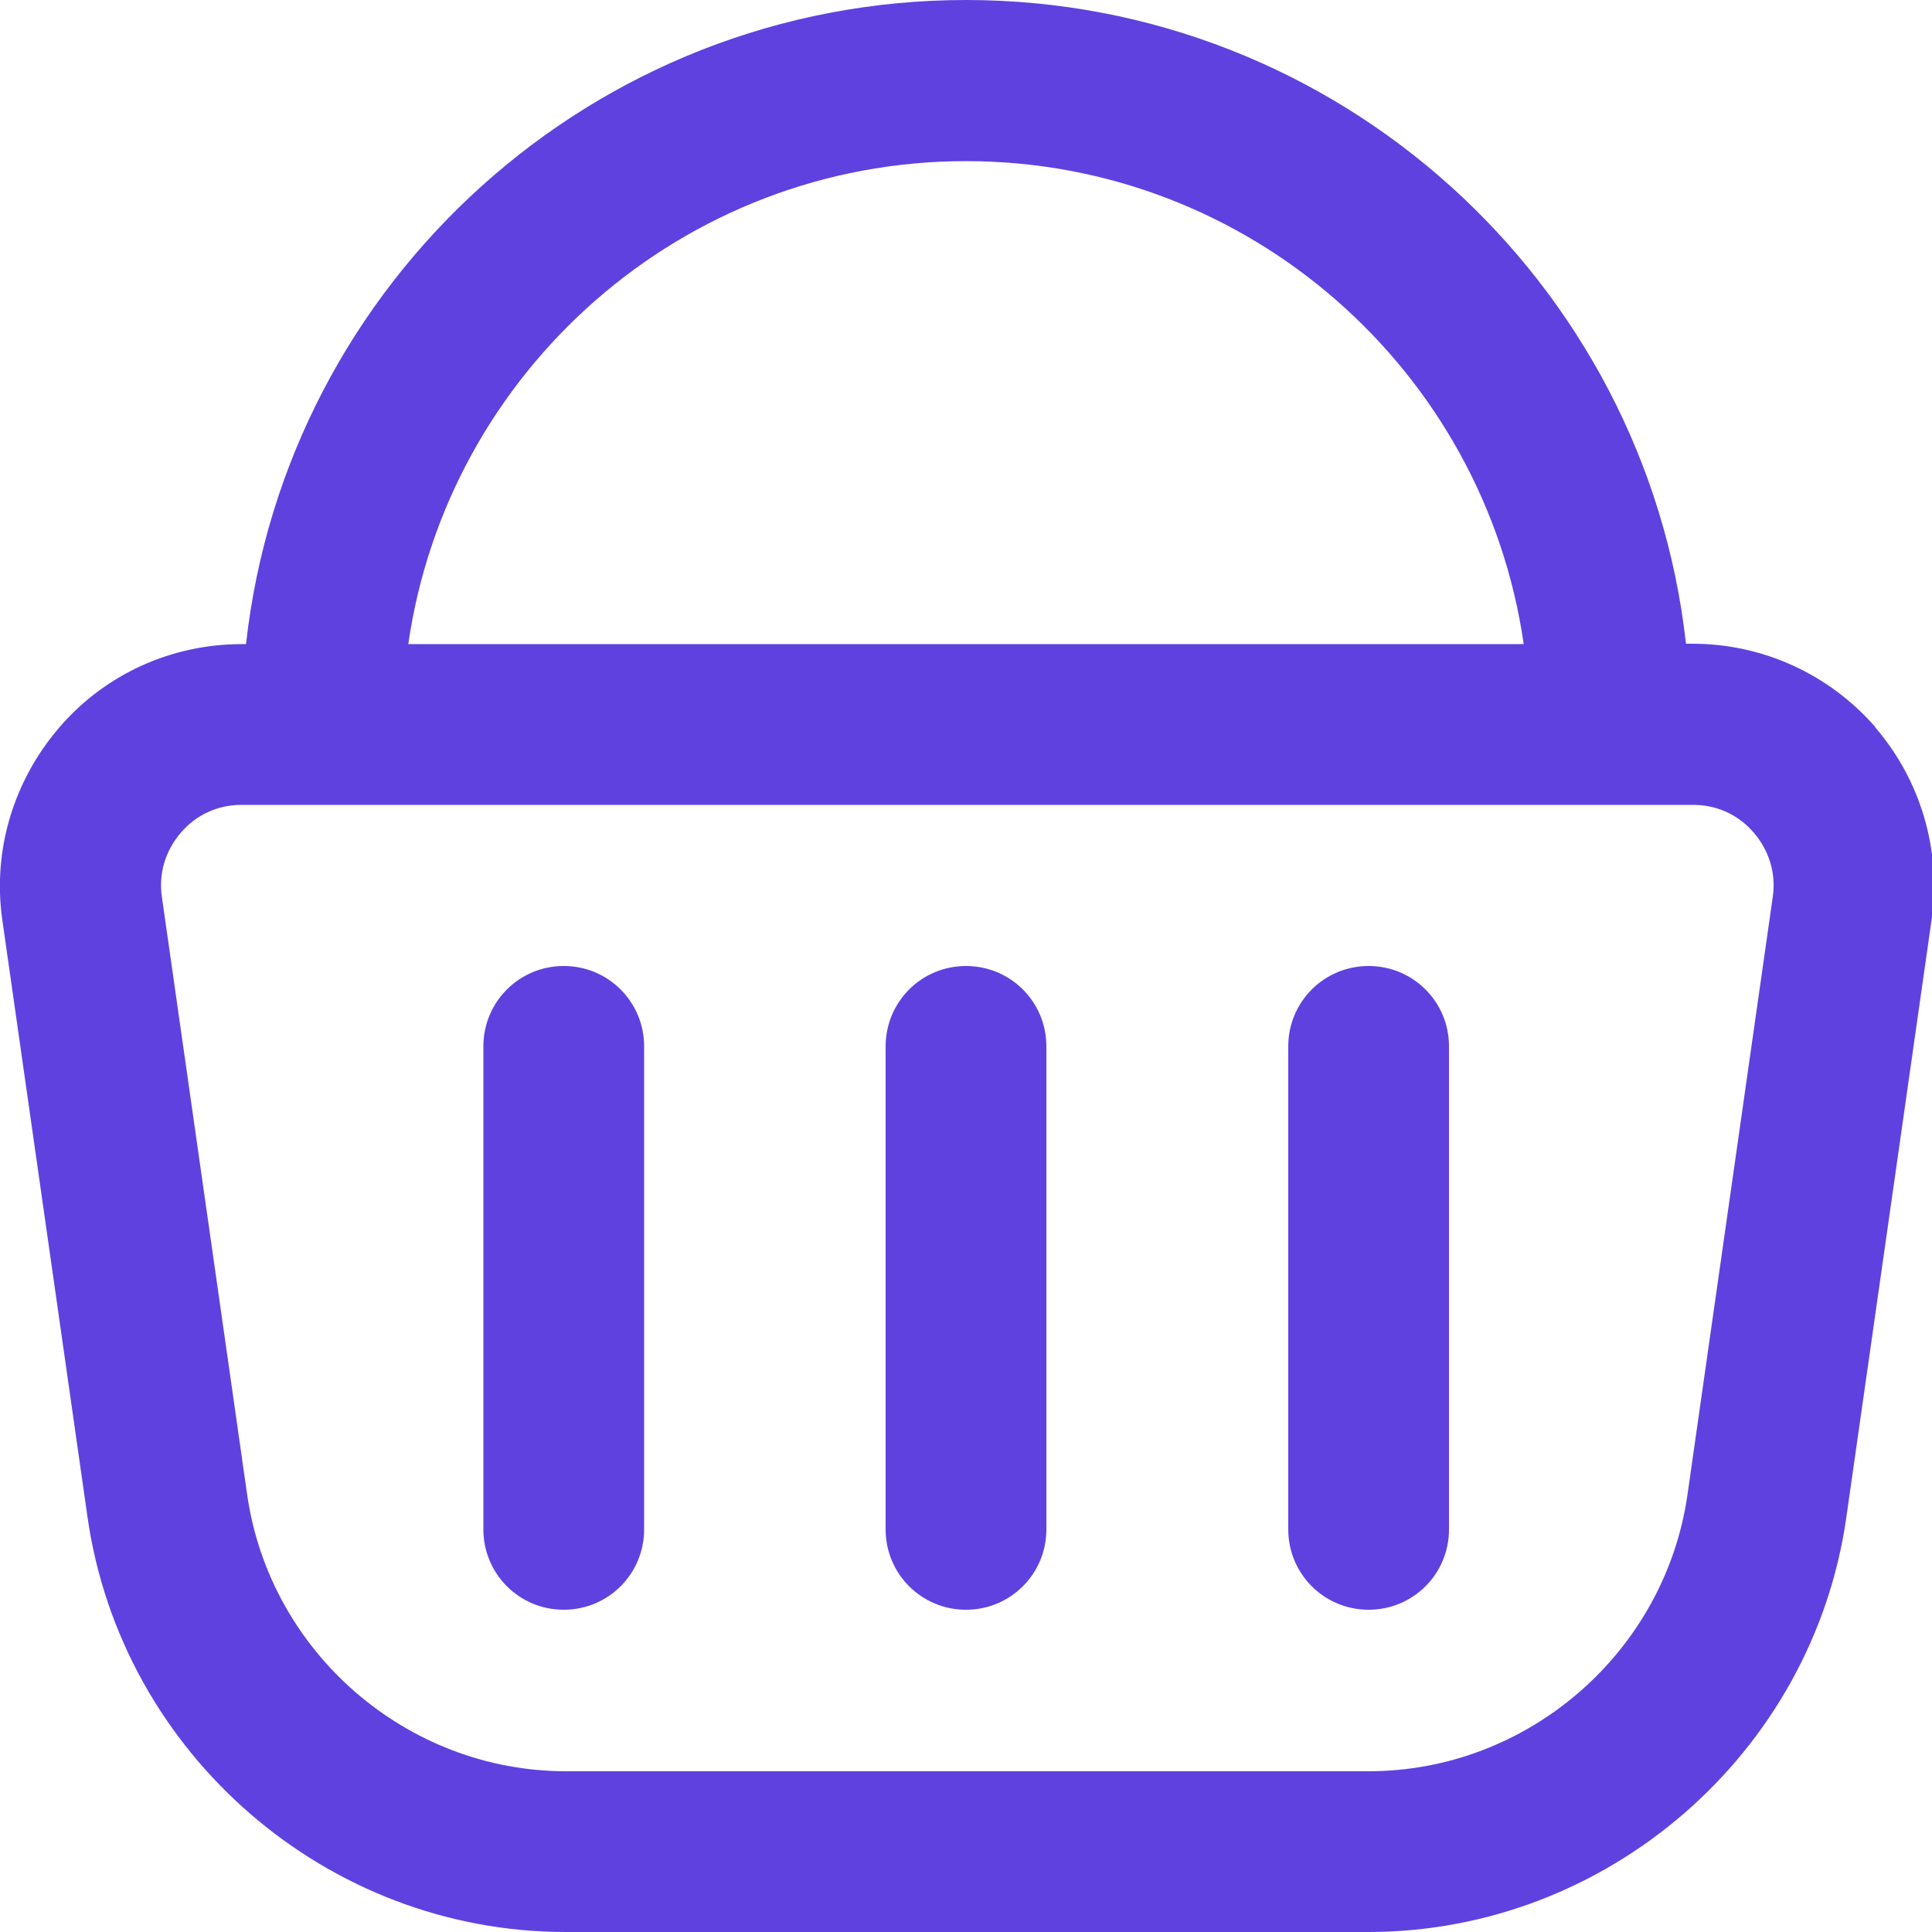<?xml version="1.0" encoding="UTF-8"?>
<svg id="Layer_1" xmlns="http://www.w3.org/2000/svg" version="1.1" viewBox="0 0 512 512">
  <!-- Generator: Adobe Illustrator 29.1.0, SVG Export Plug-In . SVG Version: 2.1.0 Build 142)  -->
  <defs>
    <style>
      .st0 {
        fill: #5f41e0;
      }
    </style>
  </defs>
  <path class="st0" d="M497,192.7c-12.2-14-29.8-22.1-48.4-22.1h-1.8C436.2,74.8,354.7,0,256,0S75.8,74.8,65.2,170.7h-1.2c-18.6,0-36.2,8-48.3,22.1S-2,225.3.6,243.7l22.6,158.4c9,62.7,63.4,109.9,126.7,109.9h212.7c63.3,0,117.8-47.3,126.7-109.9l22.6-158.4c2.6-18.4-2.9-37-15-51h0ZM256,42.7c75.1,0,137.4,55.7,147.8,128H108.2c10.4-72.3,72.7-128,147.8-128ZM469.8,237.7l-22.6,158.4c-6,41.8-42.3,73.3-84.5,73.3h-212.7c-42.2,0-78.5-31.5-84.5-73.3l-22.6-158.4c-.9-6.2.9-12.2,5-17,4.1-4.8,9.8-7.4,16.1-7.4h384.7c6.3,0,12,2.6,16.1,7.4,4.1,4.8,5.9,10.8,5,17h0ZM277.3,277.3v128c0,11.8-9.5,21.3-21.3,21.3s-21.3-9.5-21.3-21.3v-128c0-11.8,9.5-21.3,21.3-21.3s21.3,9.5,21.3,21.3ZM384,277.3v128c0,11.8-9.5,21.3-21.3,21.3s-21.3-9.5-21.3-21.3v-128c0-11.8,9.5-21.3,21.3-21.3s21.3,9.5,21.3,21.3ZM170.7,277.3v128c0,11.8-9.5,21.3-21.3,21.3s-21.3-9.5-21.3-21.3v-128c0-11.8,9.5-21.3,21.3-21.3s21.3,9.5,21.3,21.3Z"/>
</svg>